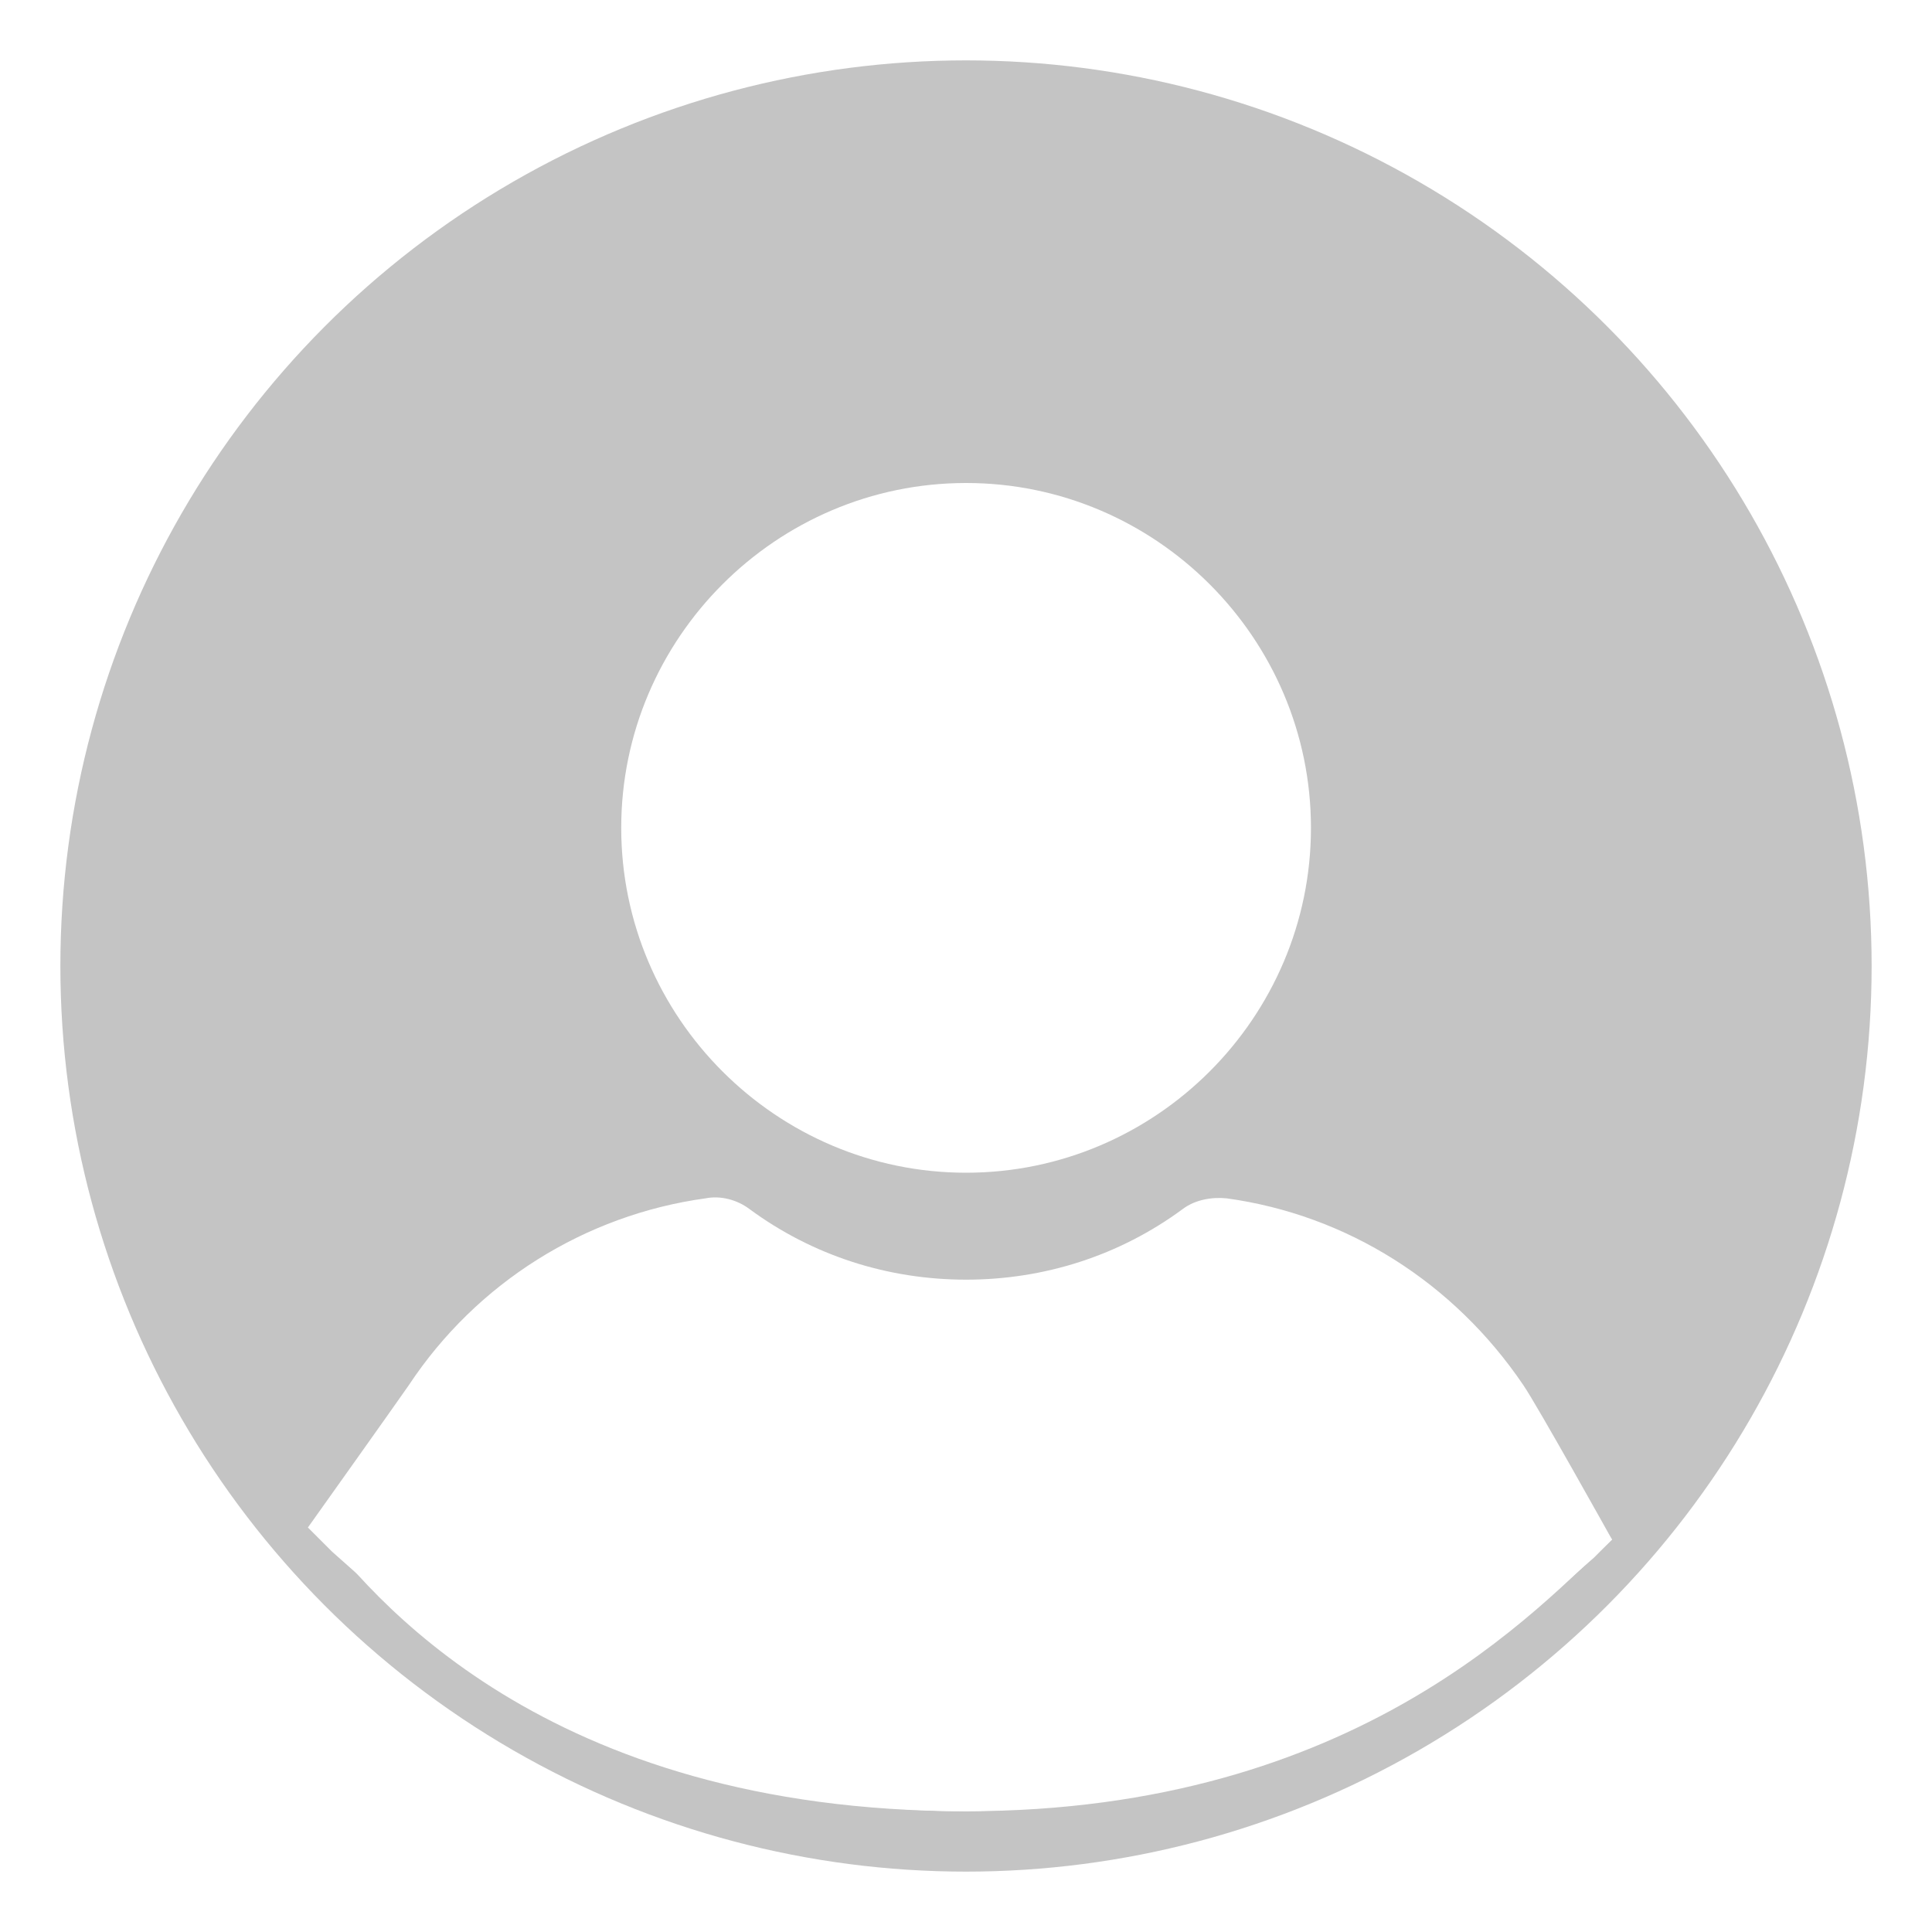 <svg width="160" height="160" viewBox="0 0 160 160" fill="none" xmlns="http://www.w3.org/2000/svg">
<g filter="url(#filter0_d_3268:29901)">
<circle cx="80" cy="75" r="75" fill="#C4C4C4"/>
</g>
<path d="M80.007 40C64.293 40 51.447 52.846 51.447 68.56C51.447 84.275 64.293 97.12 80.007 97.12C95.722 97.12 108.568 84.275 108.568 68.56C108.568 52.846 95.722 40 80.007 40Z" fill="white"/>
<path d="M133.5 127.499C127.5 132.999 112.5 149.999 80 149.999C45 149.999 30.5 131.999 26 125.999C65.5 92.999 38.579 121.999 80 121.999C121.421 121.999 111 94.999 133.5 127.499Z" fill="white"/>
<path d="M133.5 127.501C133.5 127.501 127.275 116.327 126.153 114.706C120.416 106.225 111.561 100.613 101.584 99.241C100.337 99.116 98.965 99.366 97.967 100.114C92.729 103.98 86.493 105.976 80.008 105.976C73.522 105.976 67.287 103.98 62.049 100.114C61.051 99.366 59.679 98.992 58.432 99.241C48.455 100.613 39.475 106.225 33.863 114.706C32.74 116.327 25.5 126.501 25.5 126.501L27.5 128.501L32 132.501L38.5 137.501C38.5 137.501 41.5 139.364 44.5 141.001C55.5 147.001 67.786 150.001 80.008 150.001C92.23 150.001 115 141.501 115 141.501C115 141.501 119.854 138.817 121.5 137.501C123.146 136.184 128 132.501 128 132.501L132 129.001L133.5 127.501Z" fill="white"/>
<defs>
<filter id="filter0_d_3268:29901" x="0" y="0" width="160" height="160" filterUnits="userSpaceOnUse" color-interpolation-filters="sRGB">
<feFlood flood-opacity="0" result="BackgroundImageFix"/>
<feColorMatrix in="SourceAlpha" type="matrix" values="0 0 0 0 0 0 0 0 0 0 0 0 0 0 0 0 0 0 127 0" result="hardAlpha"/>
<feOffset dy="5"/>
<feGaussianBlur stdDeviation="2.5"/>
<feColorMatrix type="matrix" values="0 0 0 0 0 0 0 0 0 0 0 0 0 0 0 0 0 0 0.1 0"/>
<feBlend mode="normal" in2="BackgroundImageFix" result="effect1_dropShadow_3268:29901"/>
<feBlend mode="normal" in="SourceGraphic" in2="effect1_dropShadow_3268:29901" result="shape"/>
</filter>
</defs>
</svg>
